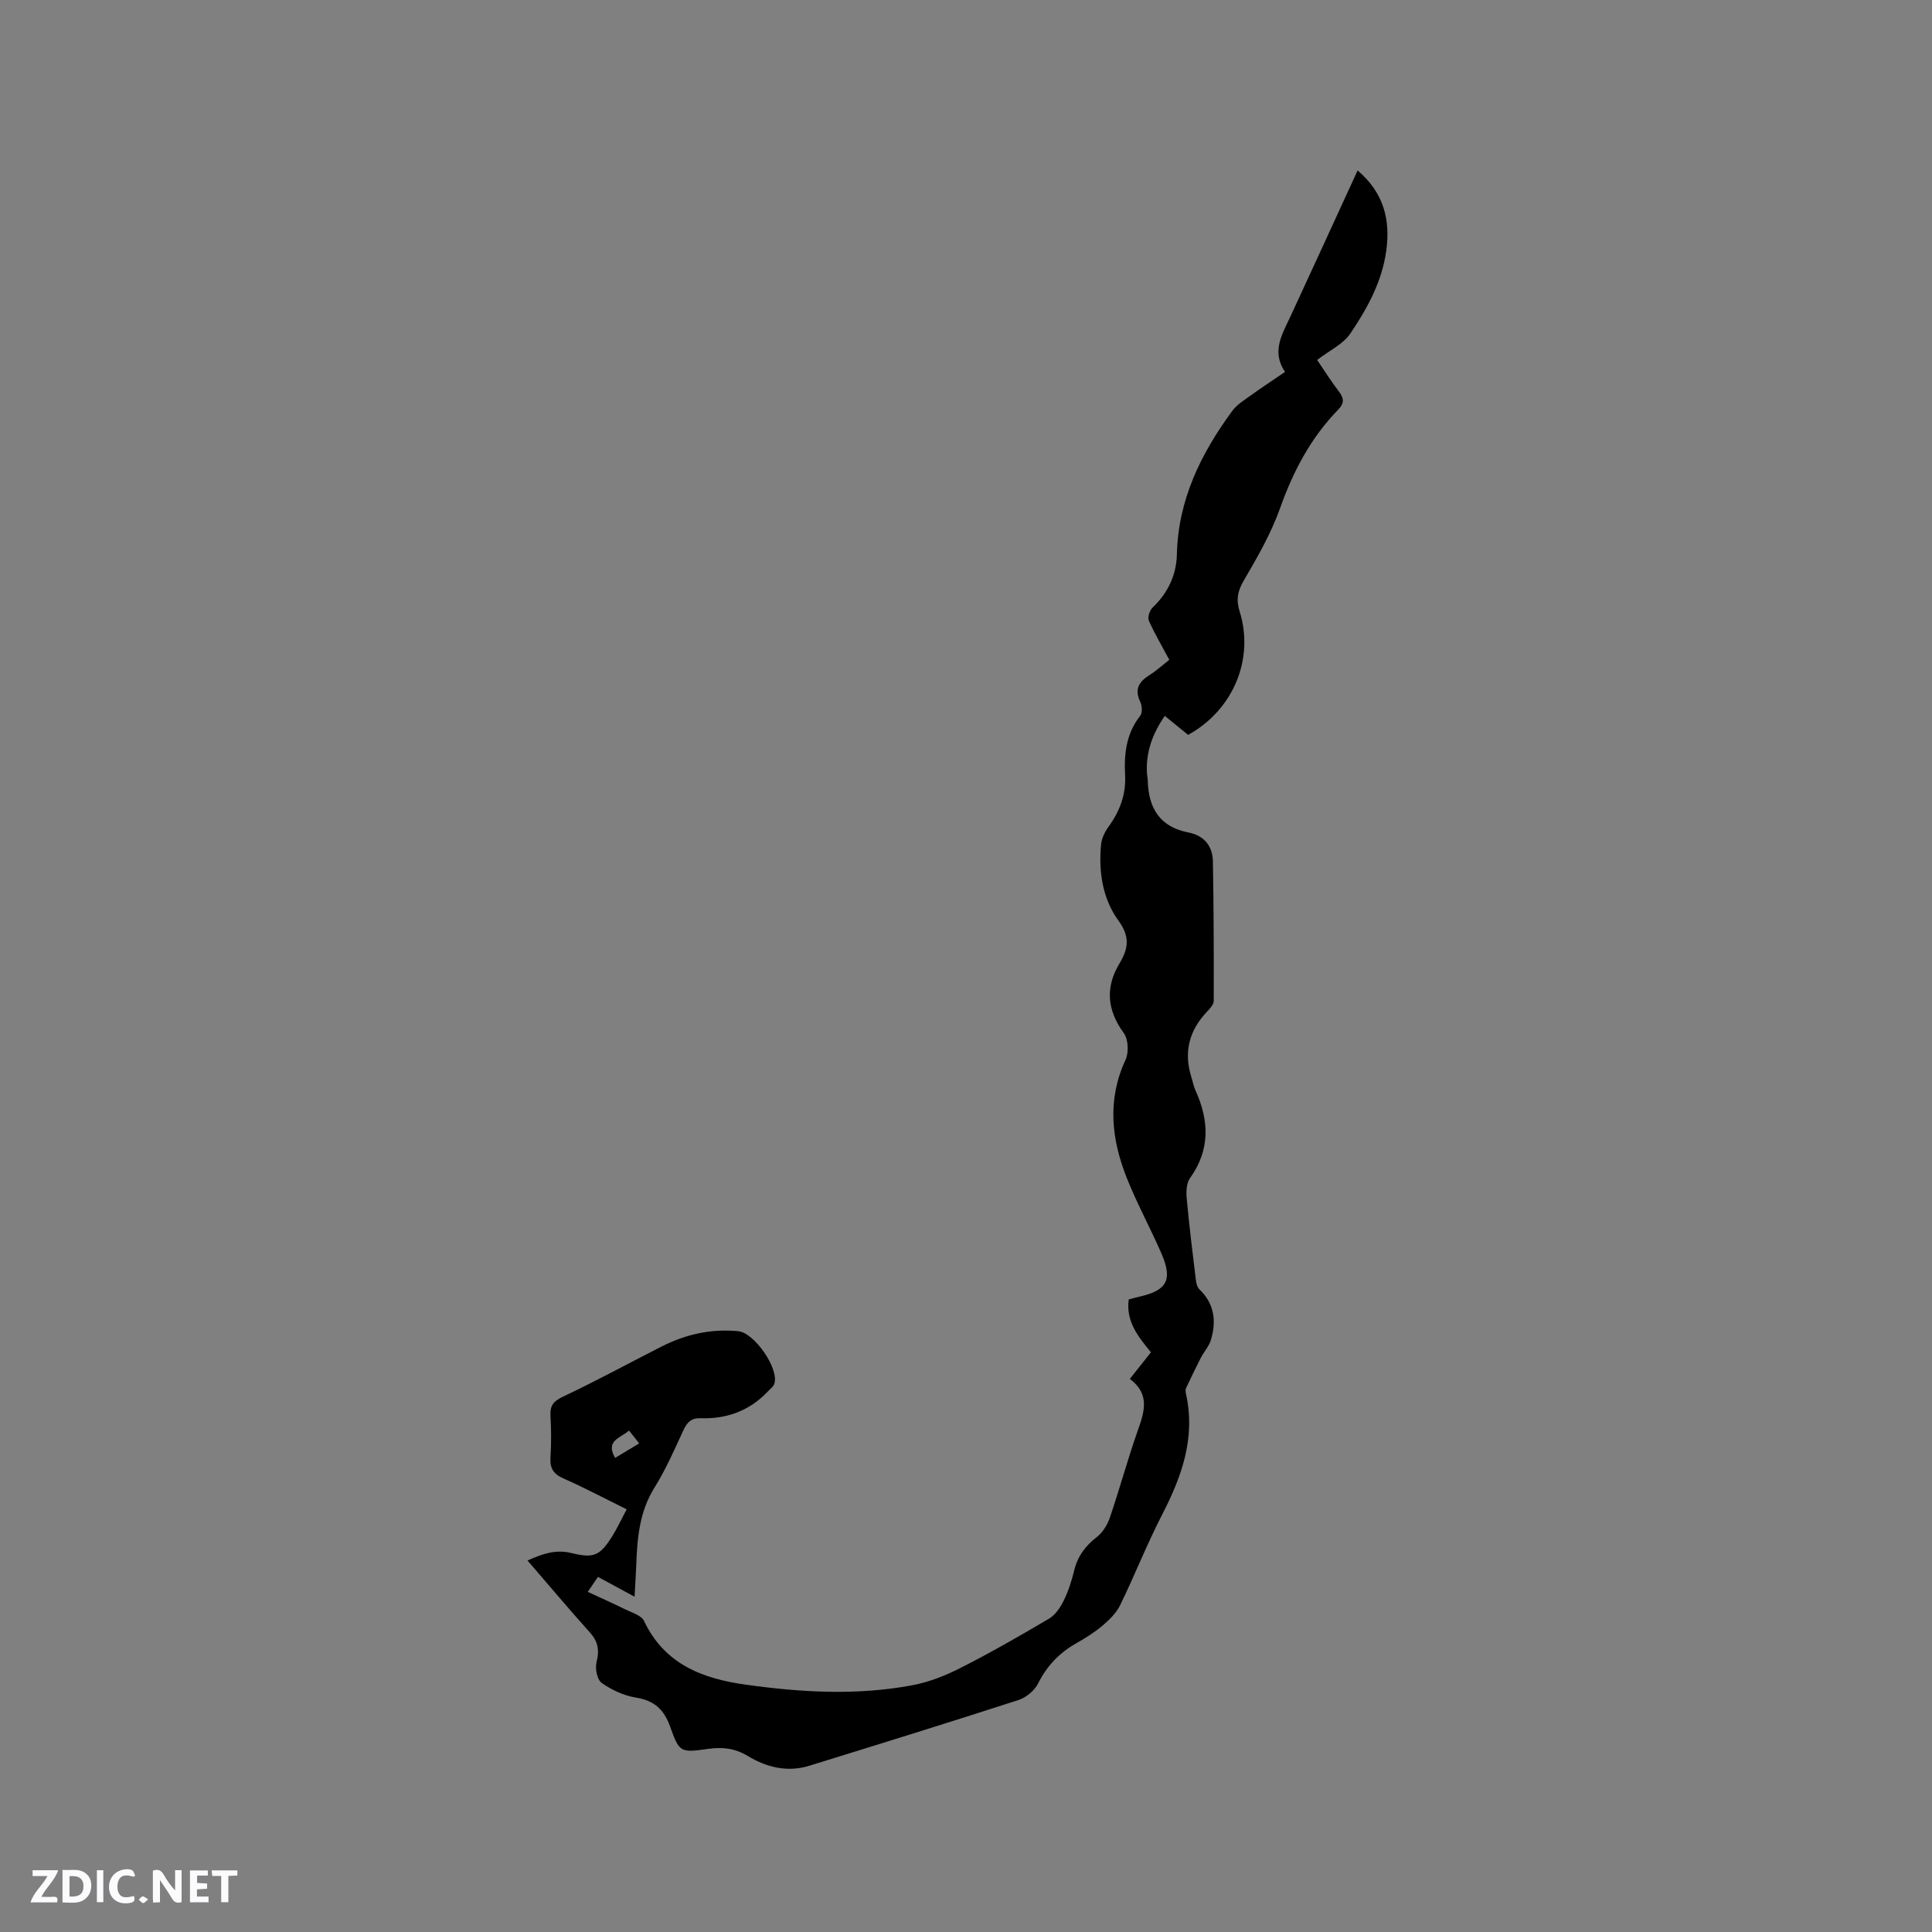 <svg enable-background="new 0 0 400 400" viewBox="0 0 400 400" xmlns="http://www.w3.org/2000/svg"><rect x="0" y="0" width="400" height="400" fill="#808080" stroke="none"/><g fill="#fbfafc"><path d="m37.59 393.81c-.92.31-1.52.05-2-.78-.7-1.2-1.52-2.34-2.47-3.78v4.59c-.55.03-.95.05-1.41.07-.03-.37-.06-.64-.06-.91 0-1.91 0-3.81 0-5.7 1.13-.41 1.77-.03 2.29.91.62 1.11 1.38 2.14 2.31 3.19v-4.2h1.35v6.61z"/><path d="m12.94 393.88v-6.75c1.9.19 3.93-.54 5.37 1.29.8 1.01.78 2.88.03 3.97-1.37 1.97-3.4 1.51-5.4 1.49m1.45-1.22c2.04.12 2.92-.58 2.89-2.21-.03-1.51-.98-2.19-2.89-2z"/><path d="m11.81 393.87h-5.49c.68-2.18 2.47-3.48 3.51-5.45h-3.08v-1.21h5.29c-.71 2.13-2.44 3.48-3.47 5.51.86 0 1.63.04 2.39-.01.79-.05 1.14.21.85 1.16"/><path d="m39.33 393.86v-6.61h3.7v1.07h-2.22v1.52c.68.04 1.34.09 2.07.13v1.07c-.72.05-1.38.09-2.1.14v1.48h2.4v1.19h-3.85z"/><path d="m27.71 388.56c-1.15-.3-2.46-.61-3.1.64-.37.73-.41 1.93-.06 2.67.63 1.35 1.99.93 3.17.68.35.94-.01 1.32-.93 1.46-1.62.25-3.05-.27-3.76-1.48-.73-1.24-.6-3.03.31-4.17.88-1.11 2.71-1.7 4-1.16.32.13.44.74.65 1.12-.1.08-.19.16-.28.24"/><path d="m49.15 387.24v1.07c-.59.02-1.17.05-1.87.08v5.44h-1.48v-5.44h-1.85c-.05-.4-.08-.73-.13-1.15z"/><path d="m20.06 387.21h1.33v6.62h-1.33z"/><path d="m30.68 393.25c-.49.38-.8.79-1.05.76-.32-.05-.6-.45-.9-.7.26-.24.51-.64.8-.67.29-.04.62.3 1.15.61"/></g><path d="m233.92 285.49c1.68-2.12 2.99-3.77 4.37-5.51-2.62-3.22-5.22-6.35-4.6-10.94.72-.19 1.41-.41 2.12-.56 5.84-1.3 7.04-3.49 4.62-9.04-2.27-5.19-5-10.2-7.1-15.45-3.23-8.08-4.15-16.25-.3-24.56.7-1.52.58-4.25-.36-5.54-3.49-4.79-3.87-9.49-.86-14.48 1.82-3.02 2.16-5.5-.21-8.75-3.33-4.56-4.16-10.15-3.64-15.78.12-1.28.77-2.64 1.54-3.7 2.32-3.2 3.65-6.66 3.44-10.65-.23-4.43.21-8.65 3.13-12.33.48-.61.39-2.08.01-2.88-1.21-2.54-.36-4.11 1.83-5.5 1.6-1.01 3.02-2.31 4.18-3.22-1.51-2.82-3.04-5.4-4.24-8.12-.3-.67.18-2.12.78-2.69 3.18-3.02 4.94-6.77 5.03-11 .26-11.33 4.97-20.87 11.47-29.72.9-1.23 2.31-2.12 3.59-3.04 2.31-1.67 4.7-3.23 7.33-5.03-2.87-4.22-.58-7.82 1.15-11.54 4.62-9.96 9.18-19.95 13.88-30.17 5.4 4.6 6.83 10.18 5.92 16.69-.89 6.39-3.93 11.88-7.4 17.04-1.5 2.24-4.38 3.56-6.9 5.5 1.51 2.21 2.89 4.44 4.48 6.5 1.09 1.42 1.19 2.44-.13 3.8-5.64 5.8-9.29 12.7-12 20.33-1.86 5.23-4.68 10.17-7.51 14.99-1.31 2.23-1.65 4-.89 6.44 3.09 9.87-1.33 20.43-10.66 25.57-1.46-1.19-2.99-2.43-4.83-3.93-2.54 3.66-3.94 7.48-3.7 11.85.03.53.16 1.05.17 1.58.16 5.67 2.49 9.56 8.44 10.71 3.21.62 4.99 2.78 5.05 5.99.16 9.63.2 19.26.17 28.89 0 .77-.84 1.63-1.46 2.29-3.67 3.9-4.78 8.36-3.17 13.49.29.91.46 1.87.85 2.73 2.84 6.27 3.08 12.29-1.14 18.18-.75 1.05-.8 2.84-.67 4.25.51 5.59 1.21 11.17 1.88 16.74.08.7.27 1.57.73 2.01 3.15 3.01 3.56 6.63 2.38 10.53-.39 1.29-1.41 2.39-2.05 3.62-1.07 2.08-2.09 4.19-3.08 6.31-.16.35-.09.85 0 1.26 1.98 9.03-.87 17.02-4.94 24.91-3.15 6.11-5.67 12.54-8.68 18.72-.78 1.61-2.18 3.02-3.57 4.2-1.68 1.43-3.59 2.64-5.52 3.73-3.51 1.99-6.1 4.67-7.93 8.34-.74 1.48-2.49 2.92-4.08 3.43-14.4 4.66-28.86 9.14-43.32 13.61-4.5 1.39-8.84.31-12.68-2.02-2.67-1.62-5.24-1.9-8.18-1.49-5.74.8-5.99.82-7.9-4.55-1.28-3.6-3.28-5.45-7.09-6.06-2.49-.4-5.03-1.58-7.1-3.04-.95-.67-1.4-3-1.06-4.32.62-2.43.33-4.22-1.35-6.09-4.31-4.8-8.47-9.75-12.94-14.93 3.08-1.4 5.86-2.34 9.04-1.56 4.6 1.13 5.9.63 8.42-3.34 1.11-1.76 1.98-3.67 3.07-5.7-4.58-2.26-8.78-4.49-13.13-6.41-2.09-.92-2.79-2.16-2.65-4.36.18-2.85.17-5.73 0-8.58-.12-2.1.58-3.03 2.58-3.97 6.88-3.25 13.57-6.9 20.35-10.35 5.01-2.55 10.31-3.76 15.95-3.21 3.32.32 8.45 7.69 7.48 10.85-.19.63-.87 1.12-1.36 1.63-3.78 4-8.5 5.72-13.92 5.54-1.9-.06-2.78.81-3.54 2.44-1.87 4.03-3.65 8.15-6 11.91-3.08 4.93-3.57 10.29-3.77 15.81-.08 2.08-.22 4.15-.36 6.79-2.85-1.54-5.13-2.78-7.58-4.1-.6.89-1.12 1.64-2.11 3.1 2.81 1.3 5.34 2.42 7.82 3.65 1.36.67 3.28 1.22 3.82 2.36 4.24 8.92 12 11.93 20.99 13.19 11.5 1.62 23.01 2.28 34.48.15 3.47-.64 6.92-2 10.08-3.61 6.23-3.16 12.3-6.64 18.32-10.2 1.29-.77 2.32-2.29 3.01-3.69.97-1.98 1.67-4.13 2.19-6.28.71-2.93 2.28-5.06 4.66-6.9 1.23-.95 2.21-2.54 2.72-4.03 2.01-5.91 3.65-11.95 5.71-17.84 1.42-3.97 2.71-7.7-1.57-10.89zm-101.58 13.35c-.82-1.03-1.42-1.79-2.11-2.66-1.77 1.58-4.97 2.04-2.87 5.66 1.63-.99 3.19-1.92 4.98-3z" fill="#010000"/></svg>